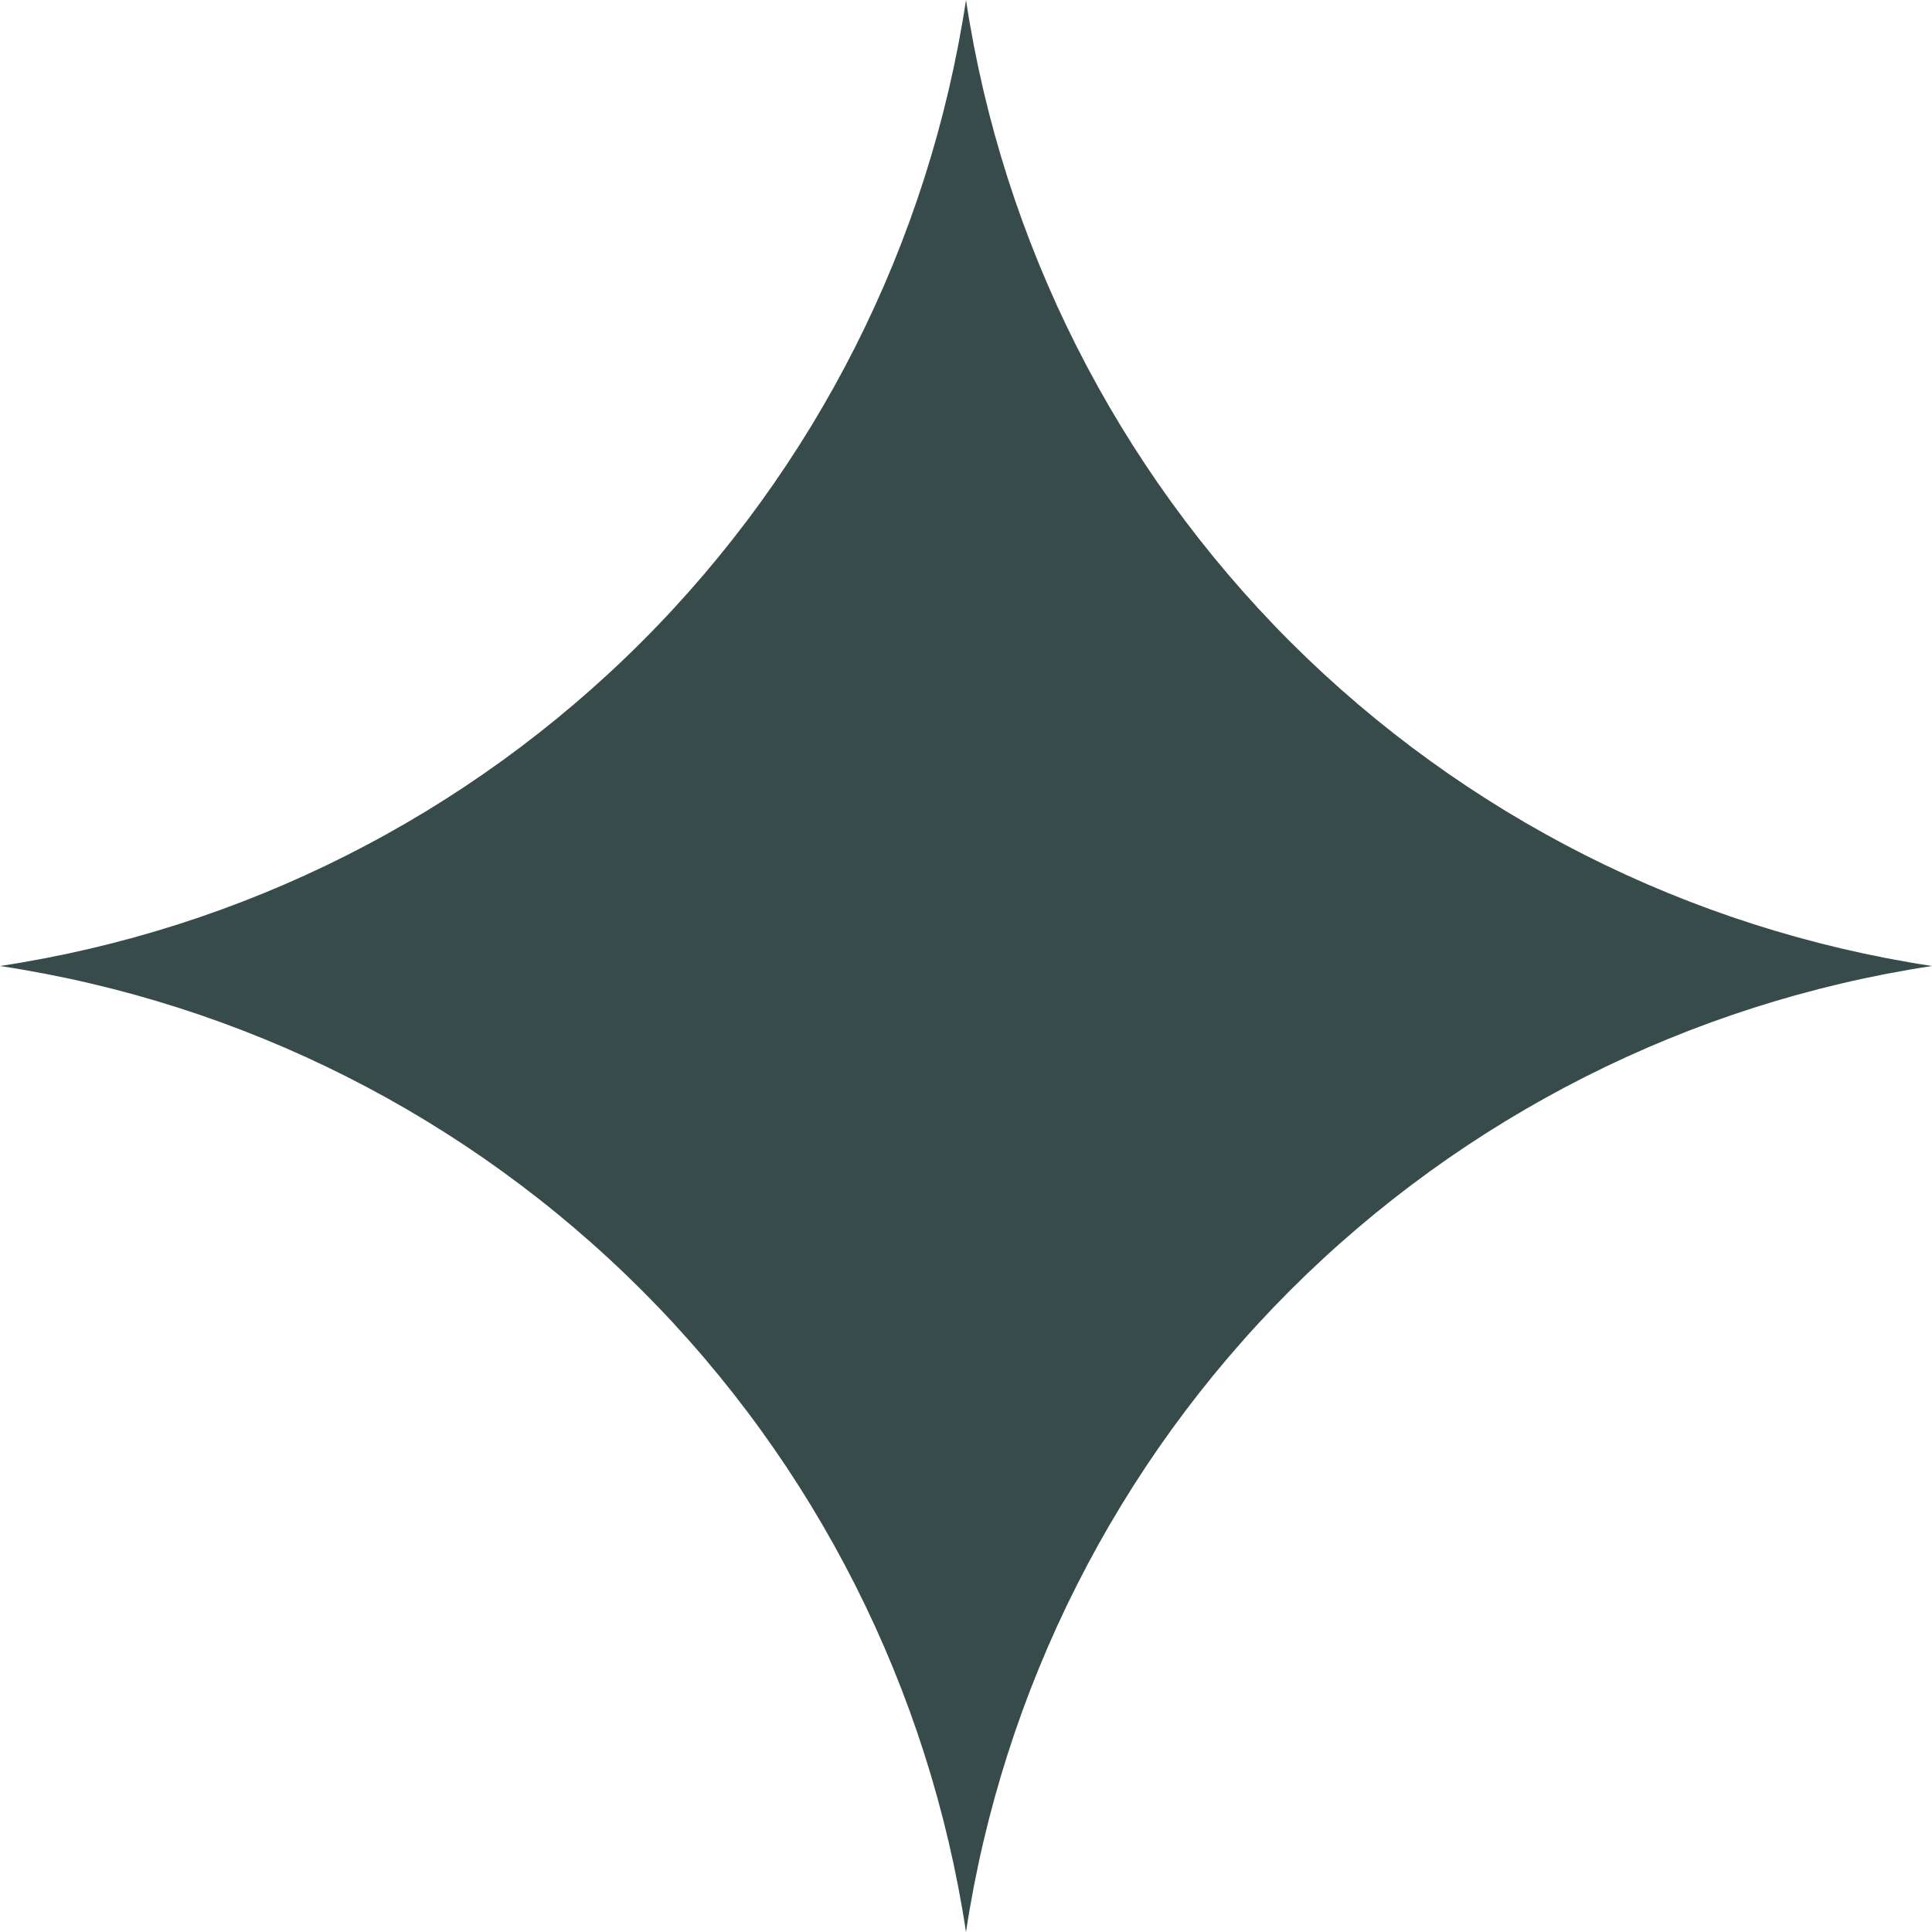 <svg width="12" height="12" viewBox="0 0 12 12" fill="none" xmlns="http://www.w3.org/2000/svg">
<g clip-path="url(#clip0_2101_9069)">
<path d="M6 12C5.771 10.49 5.066 9.094 3.986 8.014C2.906 6.934 1.51 6.229 0 6C1.51 5.771 2.906 5.066 3.986 3.986C5.066 2.906 5.771 1.51 6 0C6.229 1.51 6.935 2.906 8.014 3.986C9.094 5.065 10.491 5.771 12 6C10.491 6.229 9.094 6.935 8.014 8.014C6.935 9.094 6.229 10.491 6 12Z" fill="#384B4B"/>
</g>
<defs>
<clipPath id="clip0_2101_9069">
<rect width="12" height="12" fill="white"/>
</clipPath>
</defs>
</svg>
